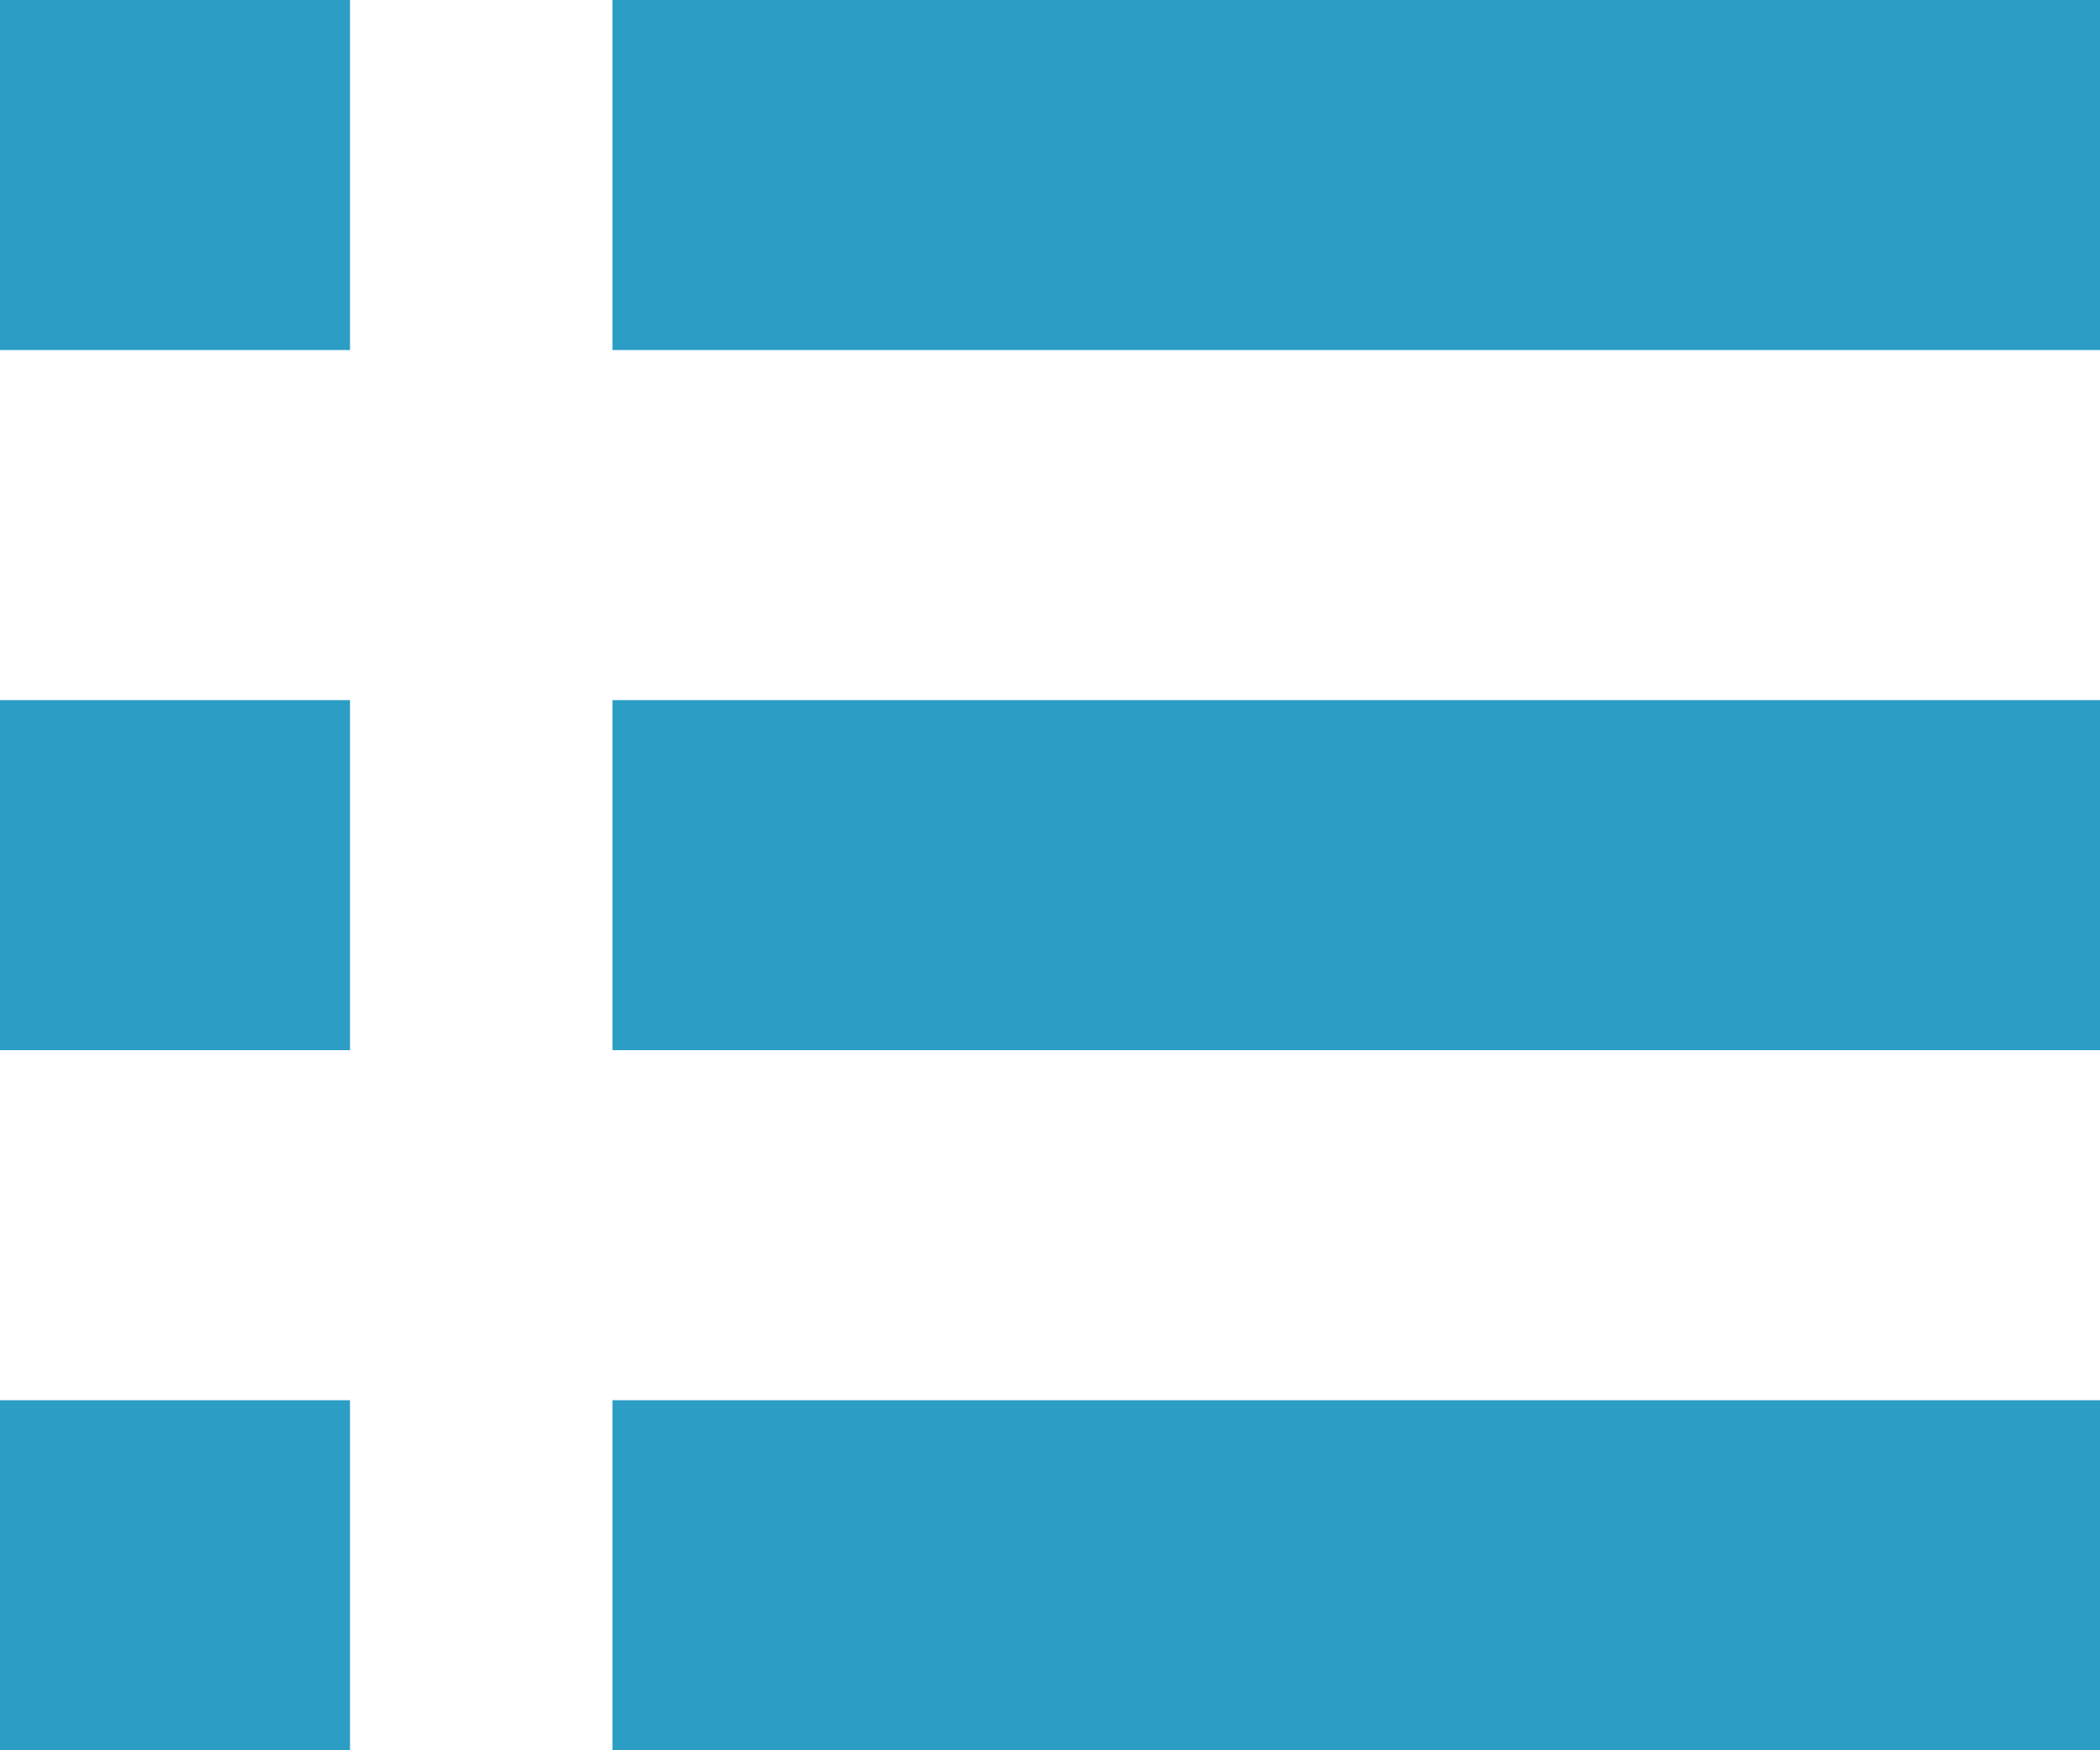 <?xml version="1.0" encoding="UTF-8"?>
<svg width="24px" height="20px" viewBox="0 0 24 20" version="1.1" xmlns="http://www.w3.org/2000/svg" xmlns:xlink="http://www.w3.org/1999/xlink">
    <!-- Generator: Sketch 60.1 (88133) - https://sketch.com -->
    <title>Shape</title>
    <desc>Created with Sketch.</desc>
    <g id="Page-1" stroke="none" stroke-width="1" fill="none" fill-rule="evenodd">
        <g id="Home---Logged-Out" transform="translate(-57, -204)" fill="#2C9DC5" fill-rule="nonzero">
            <g id="iconmonstr-menu-2" transform="translate(57, 204)">
                <path d="M4,20 L0,20 L0,16 L4,16 L4,20 Z M4,8 L0,8 L0,12 L4,12 L4,8 Z M4,0 L0,0 L0,4 L4,4 L4,0 Z M7,0 L7,4 L24,4 L24,0 L7,0 Z M7,12 L24,12 L24,8 L7,8 L7,12 Z M7,20 L24,20 L24,16 L7,16 L7,20 Z" id="Shape"></path>
            </g>
        </g>
    </g>
</svg>